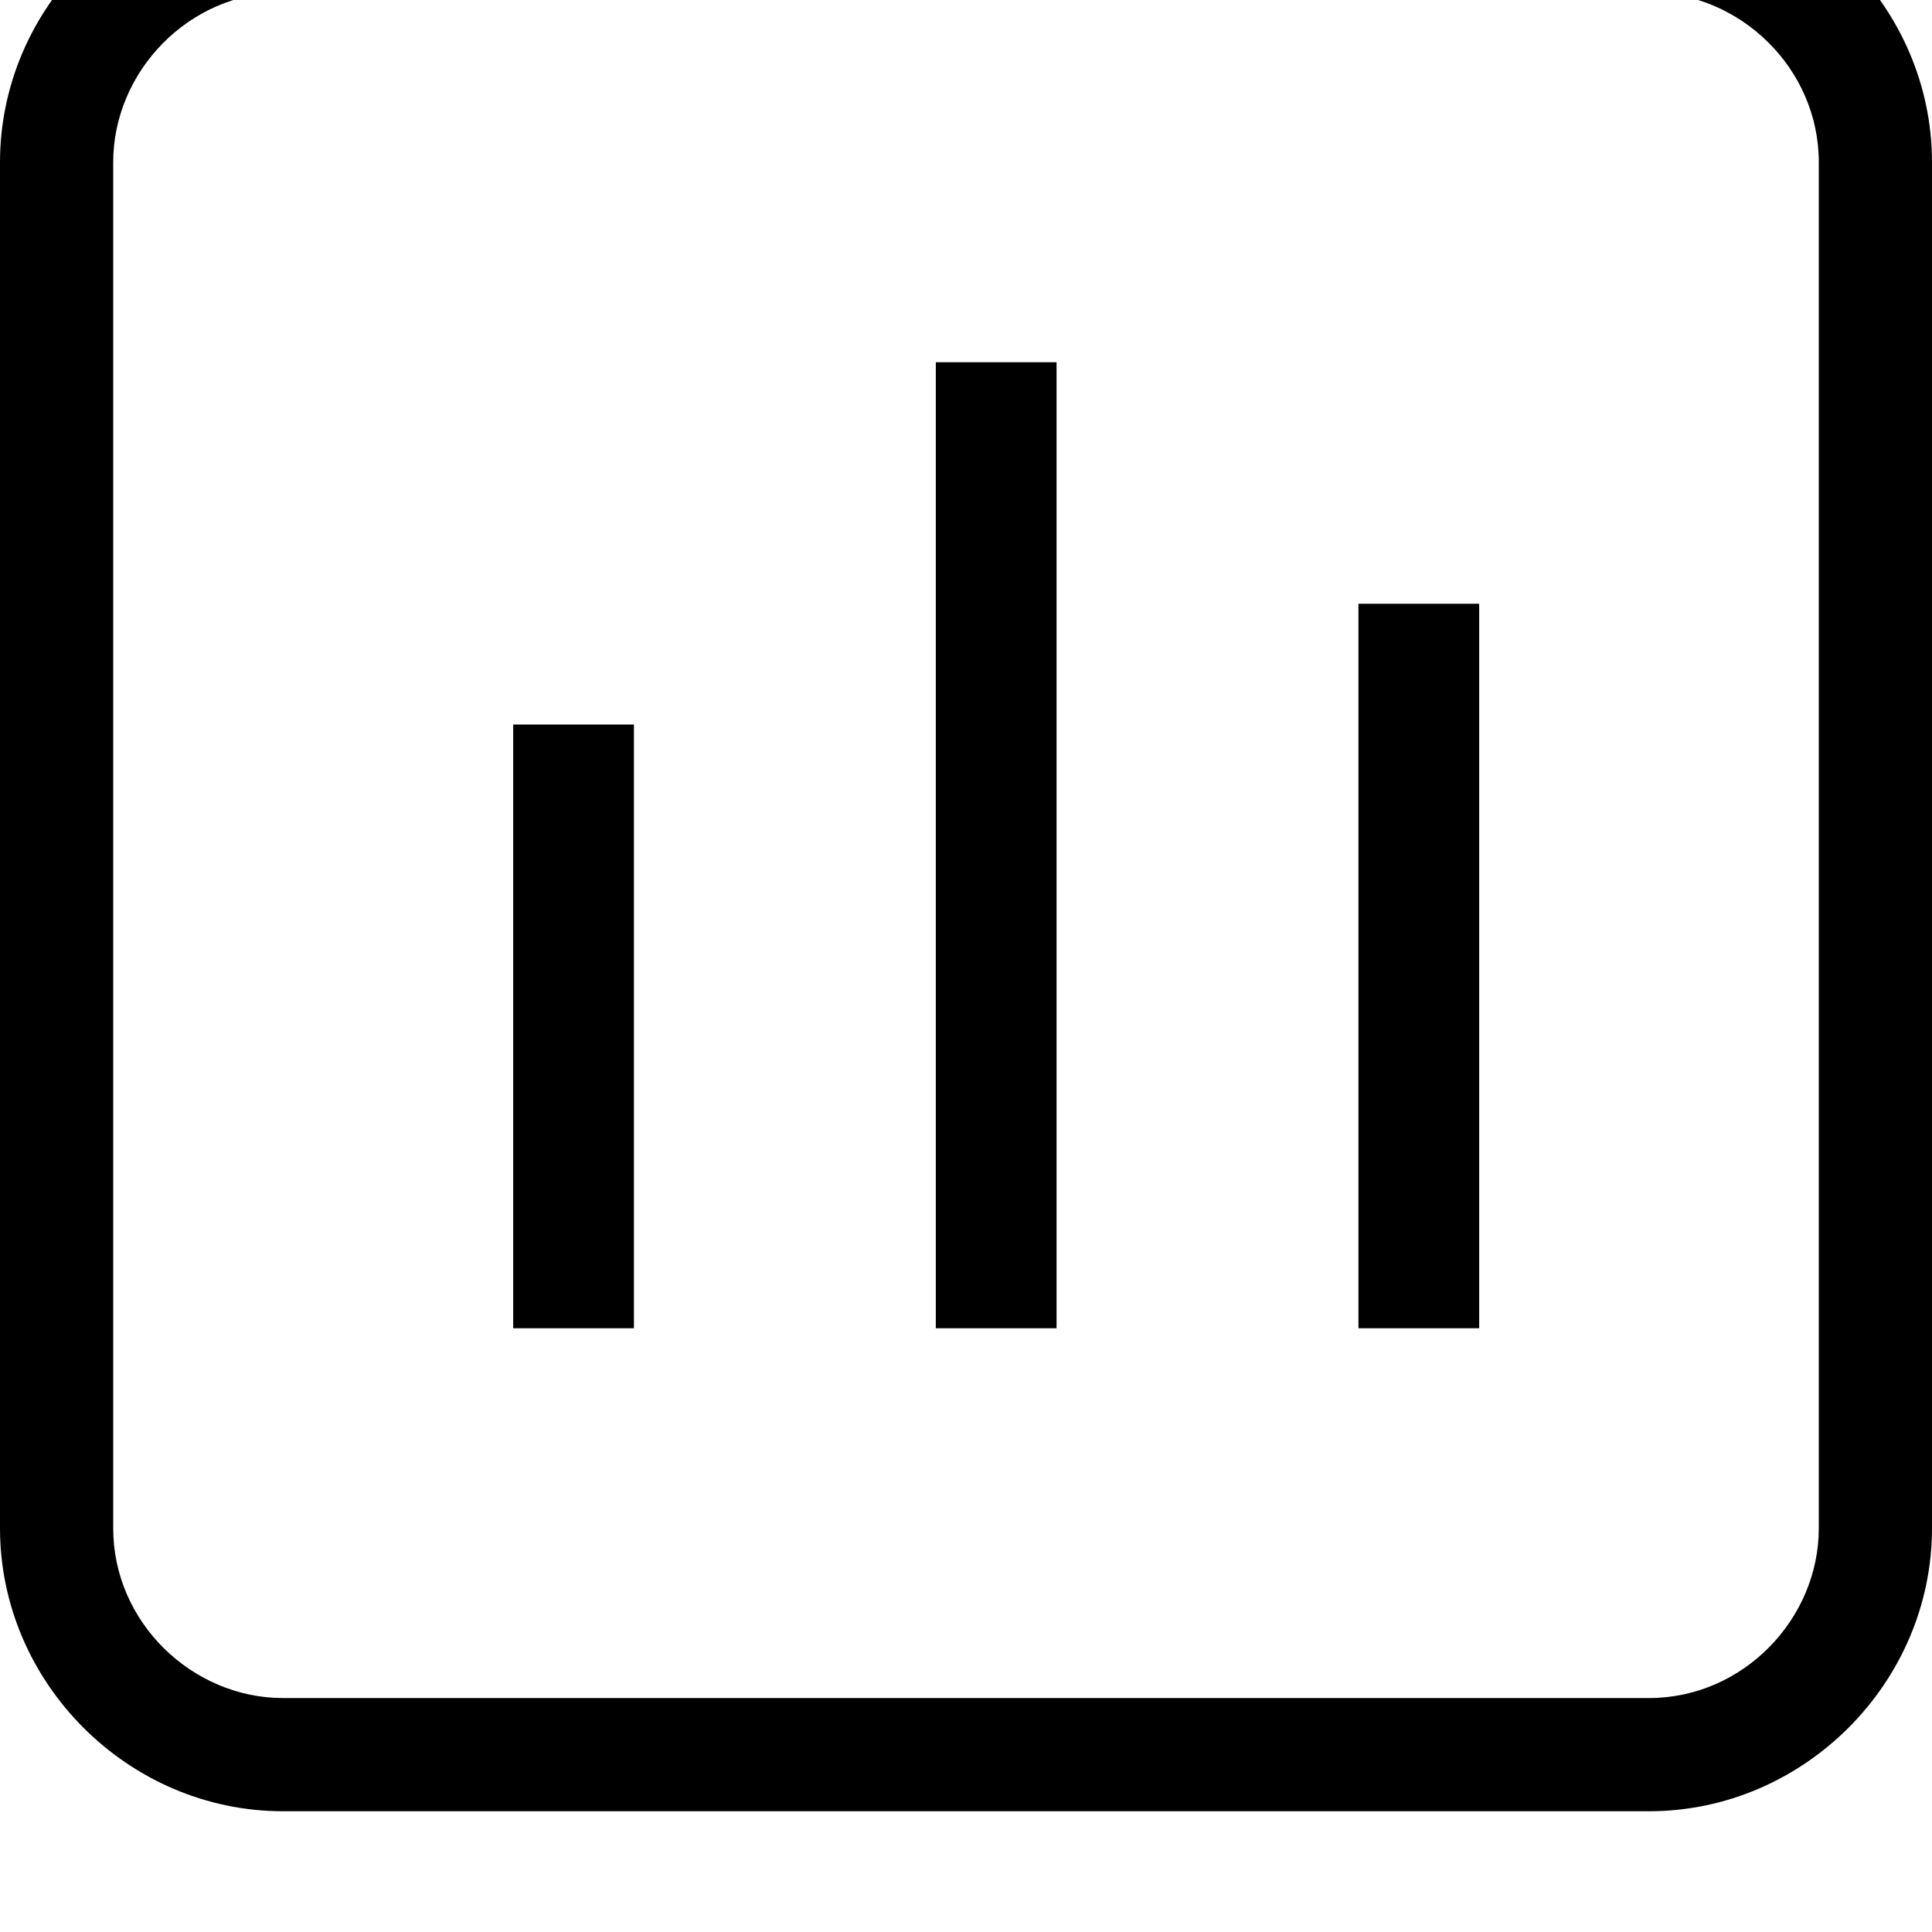 <svg xmlns="http://www.w3.org/2000/svg" viewBox="0 0 512 512"><path d="M437 480h-362c-41 0-75-34-75-75v-362c0-41 34-75 75-75h362c41 0 75 34 75 75v362c0 41-34 75-75 75zm-362-482c-25 0-45 21-45 45v362c0 25 21 45 45 45h362c25 0 45-21 45-45v-362c0-25-21-45-45-45zm61 354h32v-160h-32zm112 0h32v-256h-32zm112-192v192h32v-192z"/></svg>